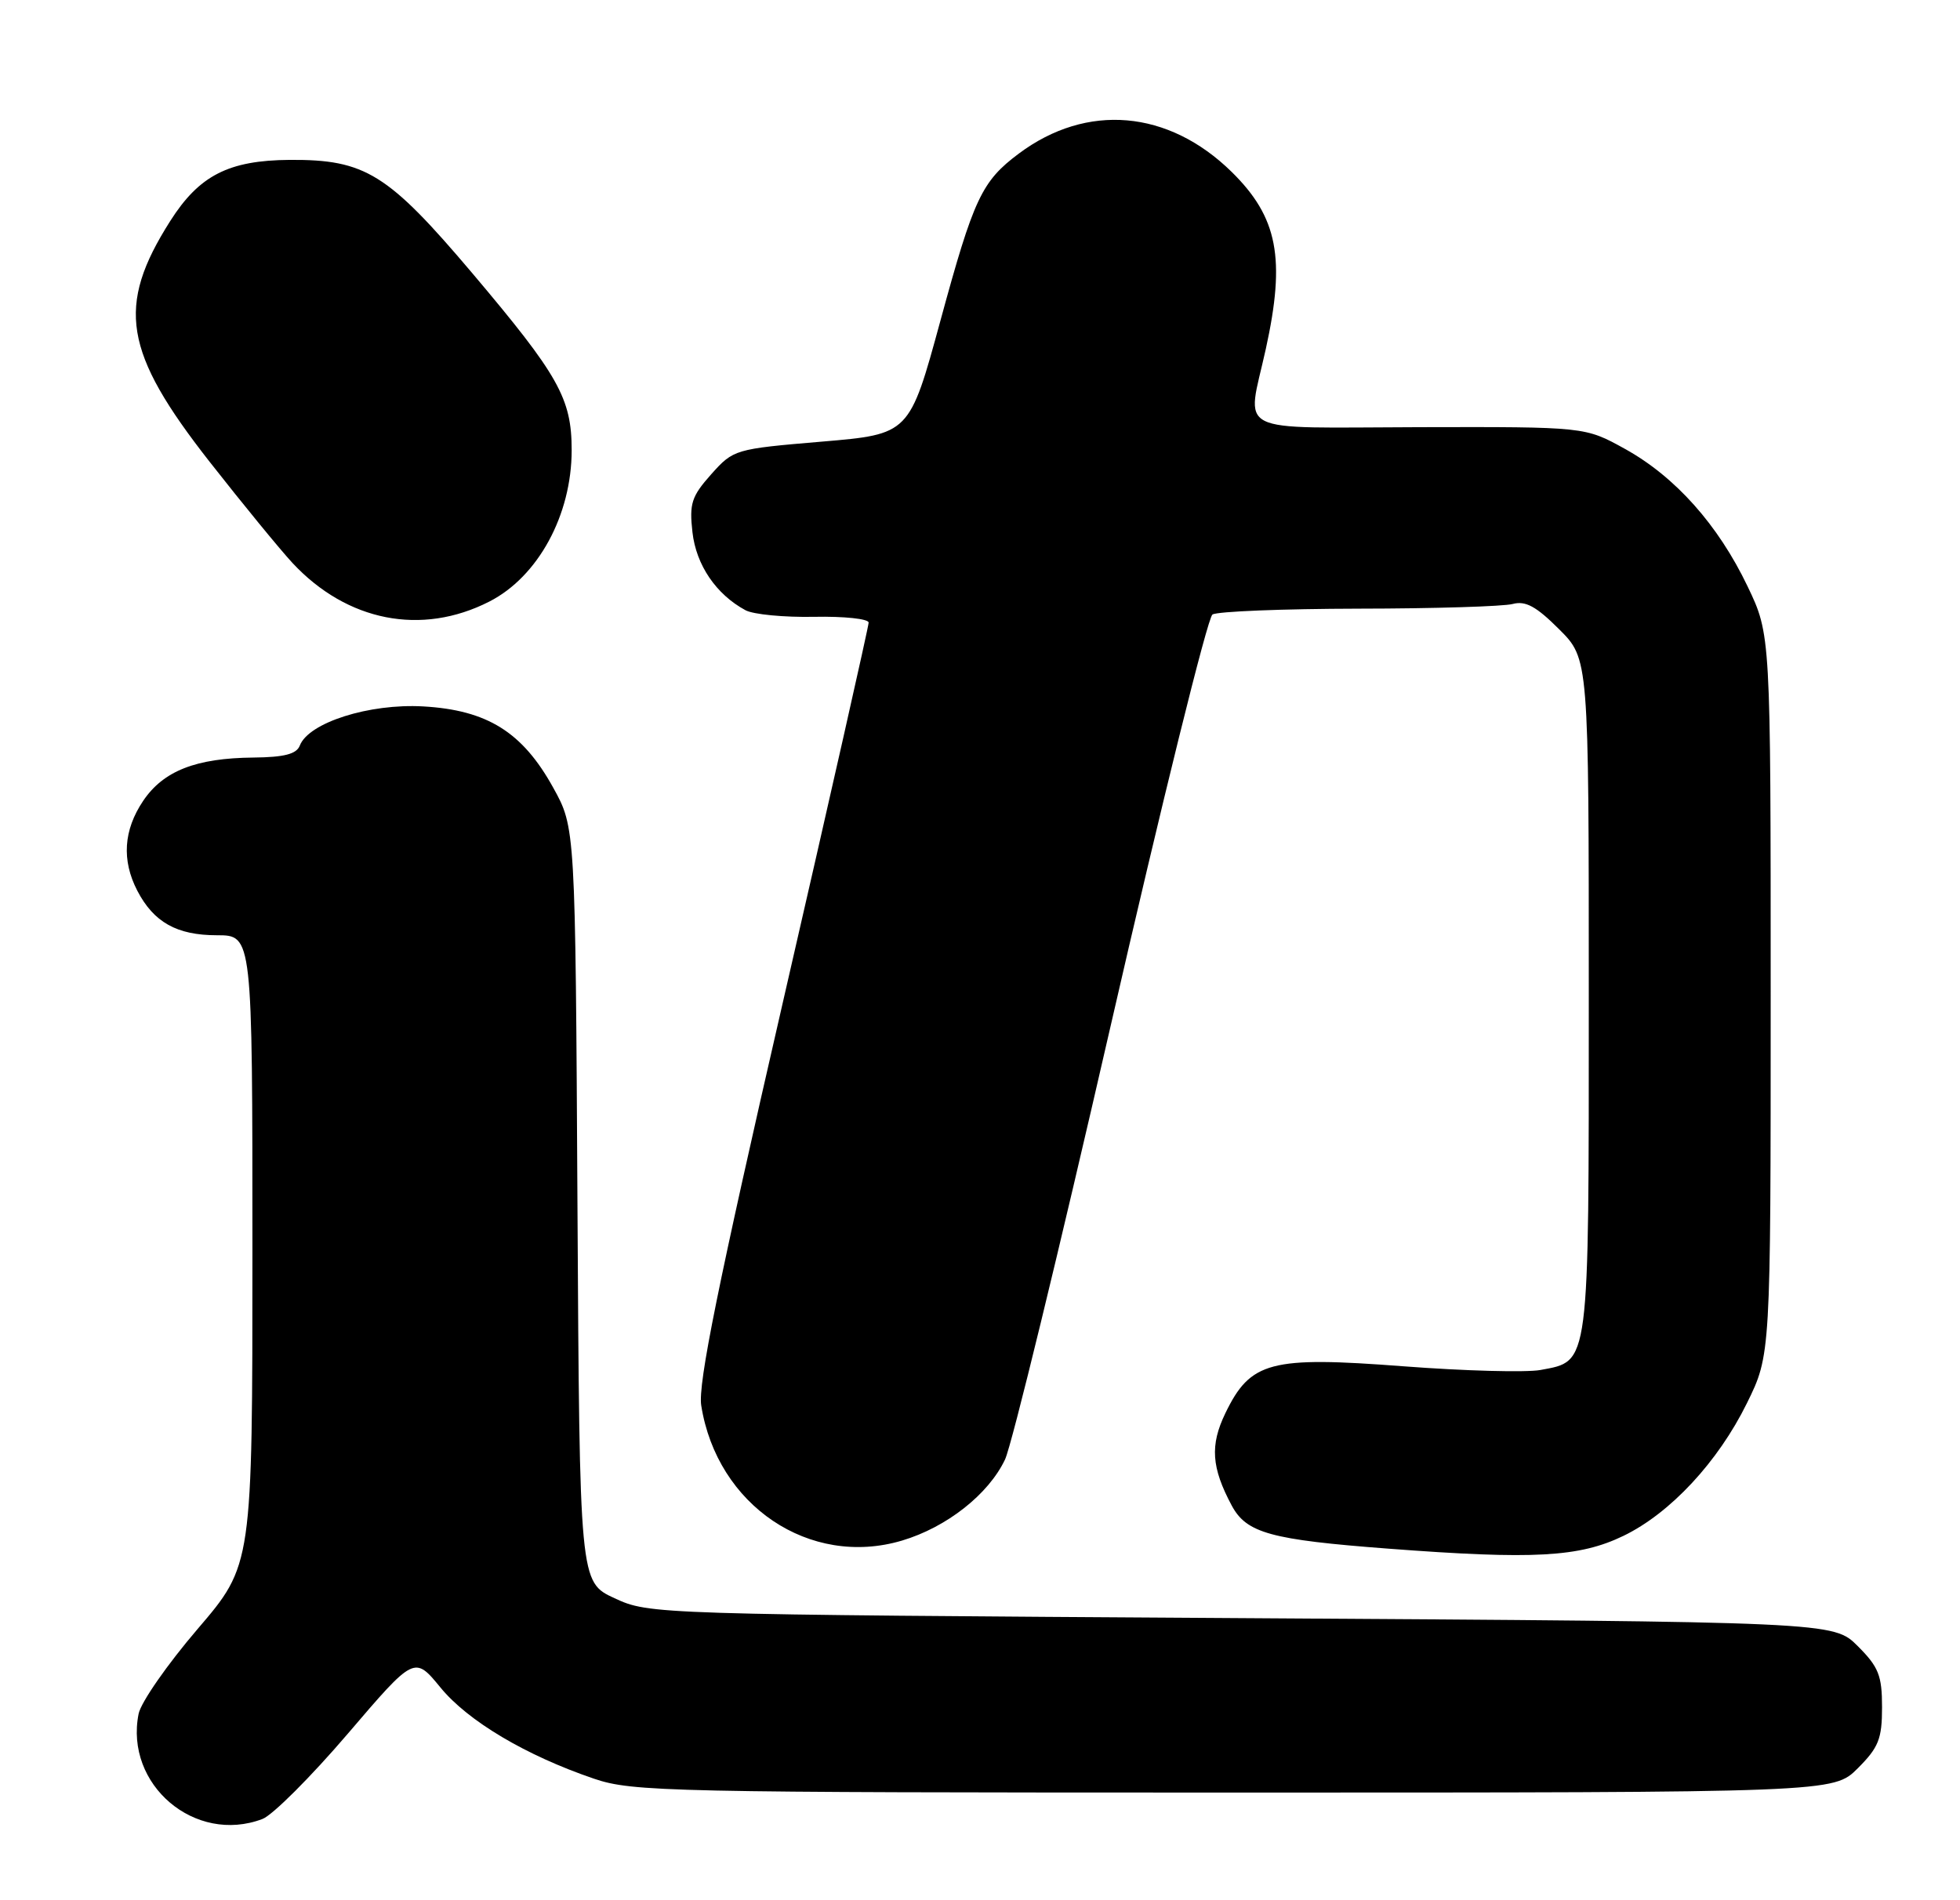 <?xml version="1.0" encoding="UTF-8" standalone="no"?>
<!DOCTYPE svg PUBLIC "-//W3C//DTD SVG 1.1//EN" "http://www.w3.org/Graphics/SVG/1.1/DTD/svg11.dtd" >
<svg xmlns="http://www.w3.org/2000/svg" xmlns:xlink="http://www.w3.org/1999/xlink" version="1.1" viewBox="0 0 264 256">
 <g >
 <path fill="currentColor"
d=" M 35.35 245.06 C 36.72 244.54 41.88 239.38 46.83 233.59 C 55.82 223.07 55.82 223.07 59.33 227.35 C 63.03 231.87 70.84 236.51 80.00 239.63 C 85.20 241.40 89.96 241.50 166.23 241.50 C 246.96 241.50 246.96 241.50 250.23 238.23 C 253.04 235.42 253.50 234.27 253.50 230.00 C 253.50 225.73 253.04 224.58 250.23 221.77 C 246.96 218.50 246.96 218.50 167.23 218.00 C 87.95 217.50 87.47 217.49 82.78 215.32 C 78.07 213.14 78.07 213.14 77.78 162.32 C 77.50 111.50 77.50 111.50 74.51 106.11 C 70.37 98.62 65.62 95.66 56.99 95.17 C 49.73 94.76 41.57 97.35 40.38 100.45 C 39.94 101.59 38.28 102.02 34.14 102.06 C 26.38 102.13 22.00 103.86 19.28 107.90 C 16.64 111.83 16.37 115.89 18.49 119.99 C 20.70 124.25 23.82 126.00 29.22 126.00 C 34.00 126.00 34.00 126.00 34.00 168.42 C 34.00 210.84 34.00 210.84 26.62 219.46 C 22.56 224.20 18.98 229.34 18.67 230.89 C 16.76 240.44 26.27 248.51 35.35 245.06 Z  M 218.68 206.91 C 224.98 203.86 231.41 196.95 235.30 189.04 C 238.50 182.54 238.50 182.54 238.50 134.02 C 238.50 85.50 238.50 85.50 235.39 79.00 C 231.42 70.70 225.64 64.22 218.86 60.47 C 213.50 57.50 213.50 57.50 191.25 57.55 C 165.72 57.61 167.92 58.73 170.50 47.00 C 173.18 34.80 172.11 29.27 165.90 23.16 C 157.37 14.79 146.40 13.84 137.23 20.69 C 132.23 24.43 131.16 26.70 126.67 43.20 C 122.50 58.50 122.50 58.50 110.67 59.50 C 98.98 60.49 98.80 60.54 95.80 63.89 C 93.15 66.87 92.83 67.83 93.27 71.71 C 93.77 76.13 96.46 80.08 100.41 82.21 C 101.46 82.78 105.62 83.18 109.66 83.10 C 113.70 83.02 117.00 83.37 117.00 83.88 C 117.00 84.39 111.79 107.46 105.42 135.15 C 96.71 173.05 94.00 186.45 94.45 189.34 C 96.57 202.83 109.08 211.25 121.50 207.55 C 127.51 205.76 133.15 201.32 135.37 196.63 C 136.27 194.74 142.65 168.52 149.56 138.37 C 156.47 108.21 162.66 83.20 163.31 82.79 C 163.96 82.37 172.82 82.02 183.00 82.00 C 193.18 81.99 202.51 81.70 203.75 81.37 C 205.48 80.91 206.92 81.69 210.00 84.77 C 214.00 88.76 214.00 88.76 214.00 134.16 C 214.00 184.51 214.15 183.32 207.49 184.57 C 205.59 184.92 197.27 184.70 189.01 184.07 C 171.11 182.70 168.43 183.40 165.05 190.39 C 162.96 194.71 163.17 197.72 165.91 202.84 C 167.90 206.54 171.14 207.44 187.00 208.64 C 206.60 210.13 212.73 209.79 218.68 206.91 Z  M 65.90 81.05 C 72.48 77.70 77.00 69.38 77.00 60.65 C 77.00 53.68 75.26 50.59 63.62 36.81 C 52.24 23.37 49.20 21.48 39.03 21.54 C 30.79 21.60 26.83 23.63 22.92 29.79 C 15.63 41.28 16.64 47.41 28.24 62.22 C 32.67 67.87 37.69 74.00 39.39 75.84 C 46.74 83.73 56.78 85.70 65.90 81.05 Z "/>
</g>
</svg>